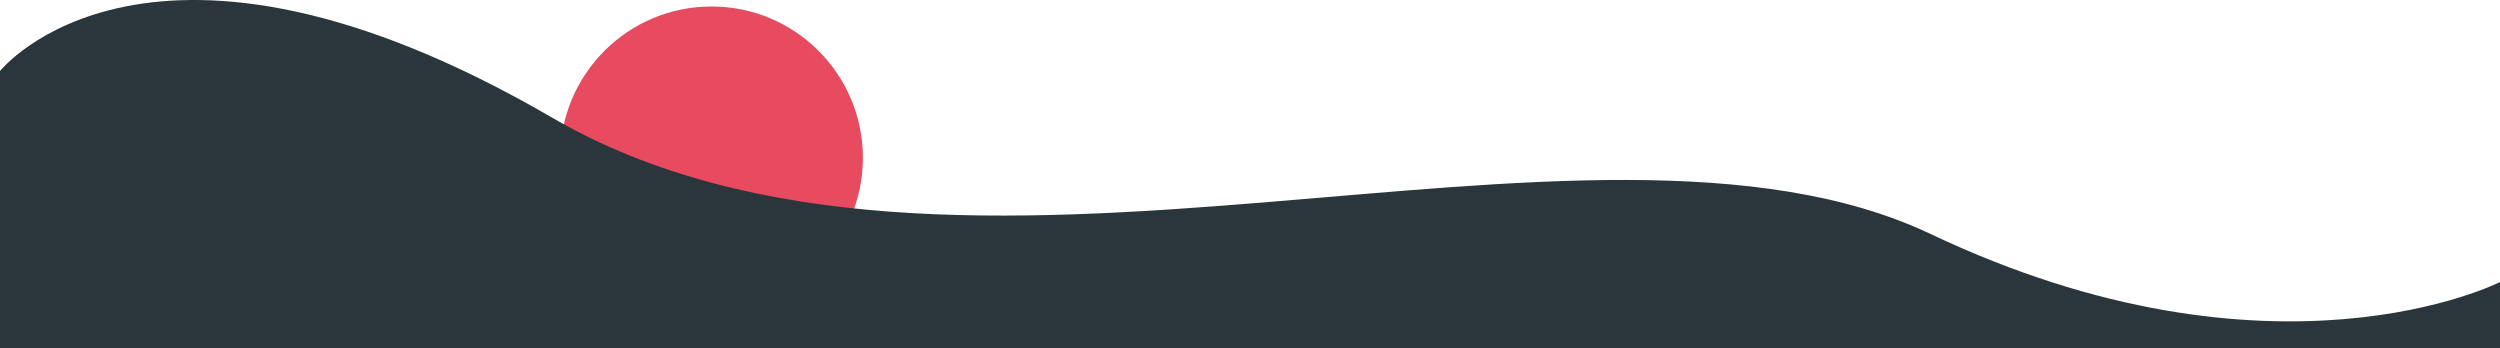 <svg width="1156" height="161" viewBox="0 0 1156 161" fill="none" xmlns="http://www.w3.org/2000/svg">
<circle cx="329" cy="73" r="70" fill="#E84A5F"/>
<path d="M1156 130.417V161H0V32.842C0 32.842 69.039 -53.81 255.283 54.39C441.528 162.59 733.739 32.842 892.689 108.191C1051.64 183.541 1156 130.417 1156 130.417Z" fill="#2A363B"/>
</svg>
